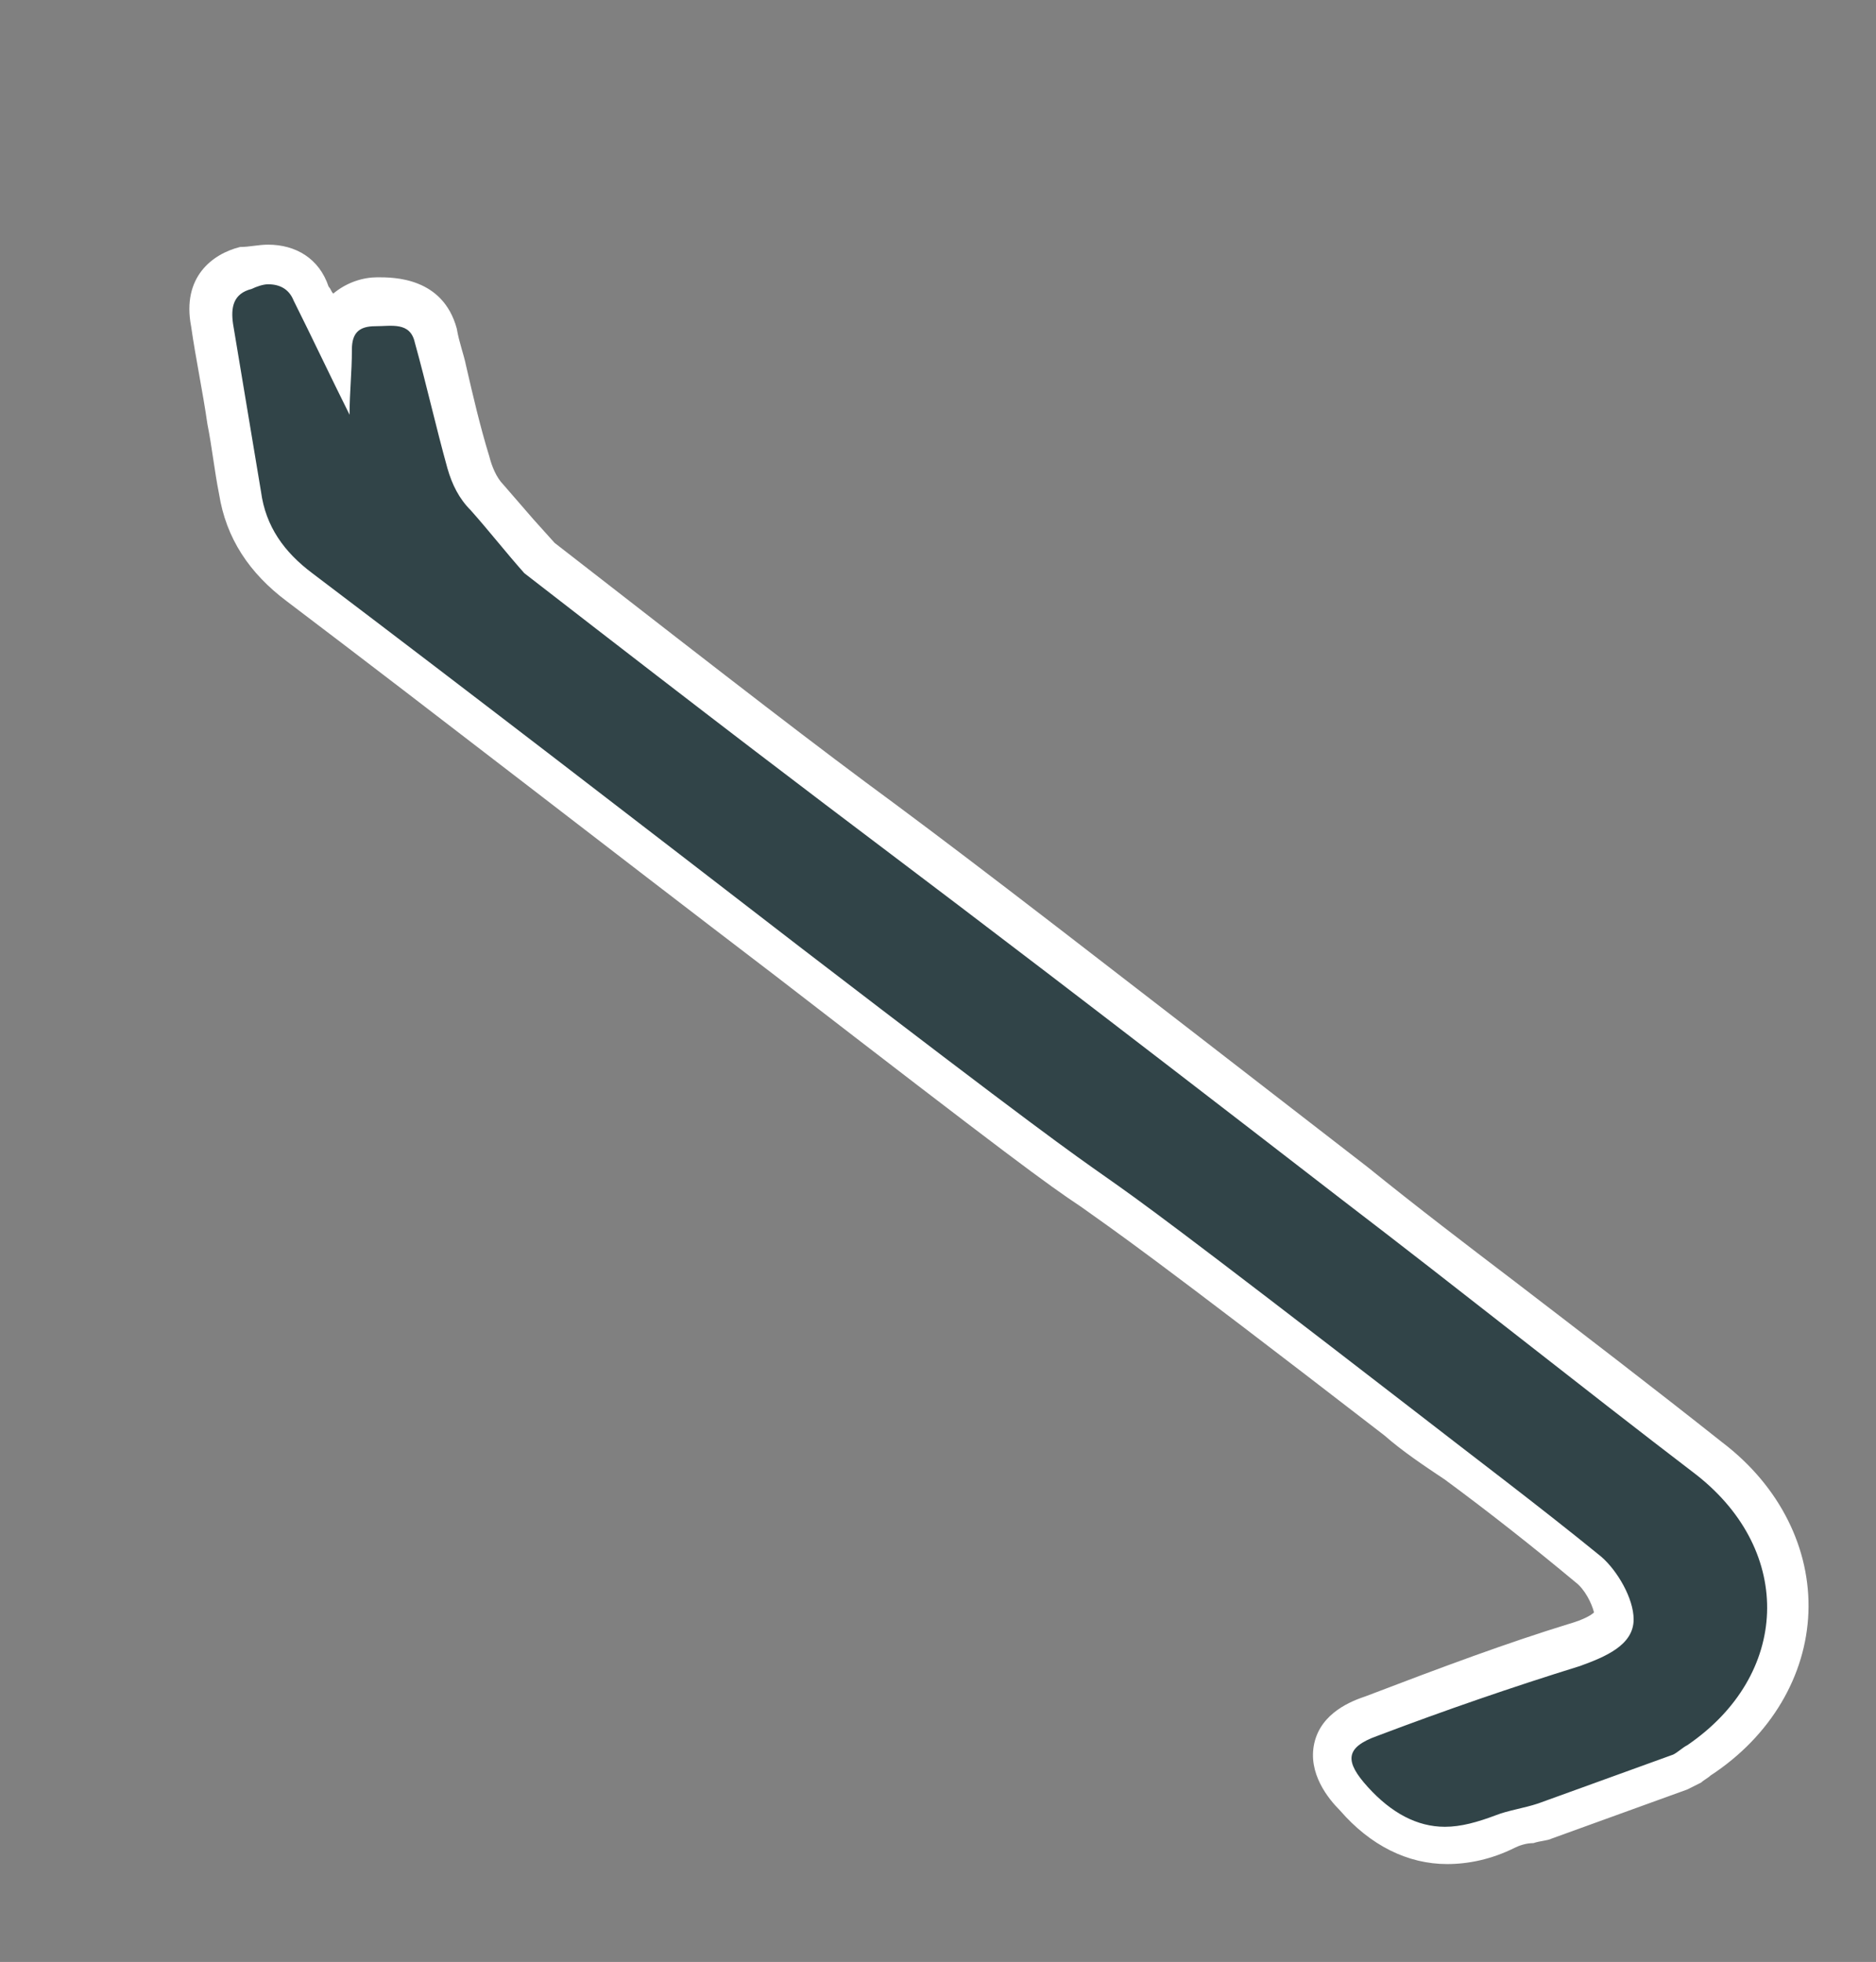<?xml version="1.0" encoding="utf-8"?>
<!-- Generator: Adobe Illustrator 18.0.0, SVG Export Plug-In . SVG Version: 6.00 Build 0)  -->
<!DOCTYPE svg PUBLIC "-//W3C//DTD SVG 1.1//EN" "http://www.w3.org/Graphics/SVG/1.1/DTD/svg11.dtd">
<svg version="1.1" id="Layer_1" xmlns="http://www.w3.org/2000/svg" xmlns:xlink="http://www.w3.org/1999/xlink" x="0px" y="0px"
	 viewBox="0 0 80.5 84.2" enable-background="new 0 0 80.5 84.2" xml:space="preserve">
<rect x="0" y="0" width="80.5" height="84.2" fill="#808080" stroke="none"/>
<path fill="#314448" d="M62.1,79.2c-1.5,0-2.8-0.7-4-2c-0.5-0.6-1.1-1.3-0.9-2.1c0.2-0.8,1-1.1,1.7-1.4c3.4-1.3,6.2-2.2,8.7-3.1
	c1.2-0.4,1.7-0.7,1.7-1.2c0-0.6-0.5-1.6-1.1-2.1c-1.8-1.5-3.8-3-5.6-4.4c-0.9-0.6-1.7-1.3-2.5-1.9c-10.1-7.8-11.6-8.8-13-9.8
	c-1.5-1-3-2.1-13.1-9.9c-7.7-5.9-14.5-11.2-21-16.1c-1.4-1.1-2.3-2.4-2.6-4.1c-0.2-1-0.3-2-0.5-3c-0.2-1.4-0.5-2.8-0.7-4.2
	c-0.3-1.9,0.9-2.3,1.5-2.4c0.3-0.1,0.7-0.1,1-0.1c1.1,0,1.6,0.6,1.9,1.2c0,0,0.8,1.7,0.9,1.9c0.2-1.6,1.3-1.8,1.9-1.8
	c0.7,0,2.2,0,2.6,1.6l0.4,1.6c0.3,1.3,0.7,2.6,1,3.9c0.2,0.6,0.5,1.2,0.8,1.6l2.2,2.6c8.1,6.3,11.3,8.7,14.7,11.3
	c3.9,3,7.9,6,20.3,15.6c0,0,12.3,9.6,15.2,11.8c2.2,1.7,3.5,4.1,3.4,6.6c-0.1,2.5-1.5,4.8-3.9,6.3L72.2,76l-5.9,2.2
	c-0.3,0.1-0.6,0.2-0.8,0.2c-0.4,0.1-0.7,0.2-1,0.3C63.7,79,62.9,79.2,62.1,79.2L62.1,79.2z"/>
<path fill="#FFFFFF" d="M11.5,12.2c0.5,0,0.9,0.2,1.1,0.7c0.8,1.6,1.6,3.3,2.4,4.9c0-1,0.1-1.8,0.1-2.8c0-0.7,0.3-1,1-1c0,0,0,0,0,0
	c0.7,0,1.5-0.2,1.7,0.7c0.5,1.8,0.9,3.6,1.4,5.4c0.2,0.7,0.5,1.3,1,1.8c0.8,0.9,1.5,1.8,2.3,2.7c17.8,13.8,12.2,9.2,35.1,26.9
	c5.1,3.9,10.1,7.9,15.2,11.8c4.2,3.3,4,8.6-0.4,11.6c-0.2,0.1-0.4,0.3-0.6,0.4l-5.8,2.1c-0.6,0.2-1.3,0.3-1.8,0.5
	c-0.8,0.3-1.5,0.5-2.2,0.5c-1.2,0-2.3-0.6-3.3-1.7c-1-1.1-1-1.7,0.4-2.2c2.9-1.1,5.8-2.1,8.7-3c1.1-0.4,2.3-0.9,2.3-2
	c0-0.9-0.7-2.1-1.4-2.7c-2.7-2.2-5.5-4.3-8.2-6.4c-20.2-15.6-5.9-4.2-26.1-19.7c-7-5.4-14-10.8-21-16.1c-1.2-0.9-2-2-2.2-3.5
	c-0.4-2.4-0.8-4.8-1.2-7.2c-0.1-0.7,0-1.3,0.8-1.5C11,12.3,11.3,12.2,11.5,12.2 M11.5,10.5L11.5,10.5c-0.4,0-0.8,0.1-1.2,0.1
	c-1.2,0.3-2.5,1.3-2.1,3.4c0.2,1.4,0.5,2.8,0.7,4.2c0.2,1,0.3,2,0.5,3c0.3,1.9,1.3,3.4,2.9,4.6c6.6,5,13.4,10.3,21,16.1
	c10.1,7.8,11.6,8.9,13.1,9.9c1.4,1,2.9,2,13,9.8c0.8,0.7,1.7,1.3,2.6,1.9c1.9,1.4,3.8,2.9,5.6,4.4c0.4,0.3,0.7,0.9,0.8,1.3
	c-0.1,0.1-0.4,0.3-1.1,0.5c-2.6,0.8-5.3,1.8-8.7,3.1c-0.6,0.2-1.9,0.7-2.2,2c-0.3,1.3,0.6,2.4,1.1,2.9c1.3,1.5,2.9,2.3,4.6,2.3
	c0.9,0,1.9-0.2,2.9-0.7c0.2-0.1,0.5-0.2,0.8-0.2c0.3-0.1,0.6-0.1,0.8-0.2l0,0l0,0l5.8-2.1l0.2-0.1l0.2-0.1l0.2-0.1
	c0.1-0.1,0.3-0.2,0.4-0.3c2.6-1.7,4.1-4.3,4.2-7c0.1-2.7-1.2-5.4-3.7-7.3C71,59.6,68,57.3,65,55c-2.1-1.6-4.2-3.2-6.3-4.9
	c-12.4-9.6-16.4-12.7-20.3-15.6c-3.4-2.5-6.5-4.9-14.6-11.2l-0.9-1l-1.3-1.5c-0.3-0.3-0.5-0.8-0.6-1.2c-0.4-1.3-0.7-2.6-1-3.9
	c-0.1-0.5-0.3-1-0.4-1.6c-0.6-2.2-2.7-2.2-3.4-2.2c-0.6,0-1.3,0.2-1.9,0.7c-0.1-0.1-0.1-0.2-0.2-0.3C13.7,11.1,12.7,10.5,11.5,10.5
	L11.5,10.5z"/>
</svg>
